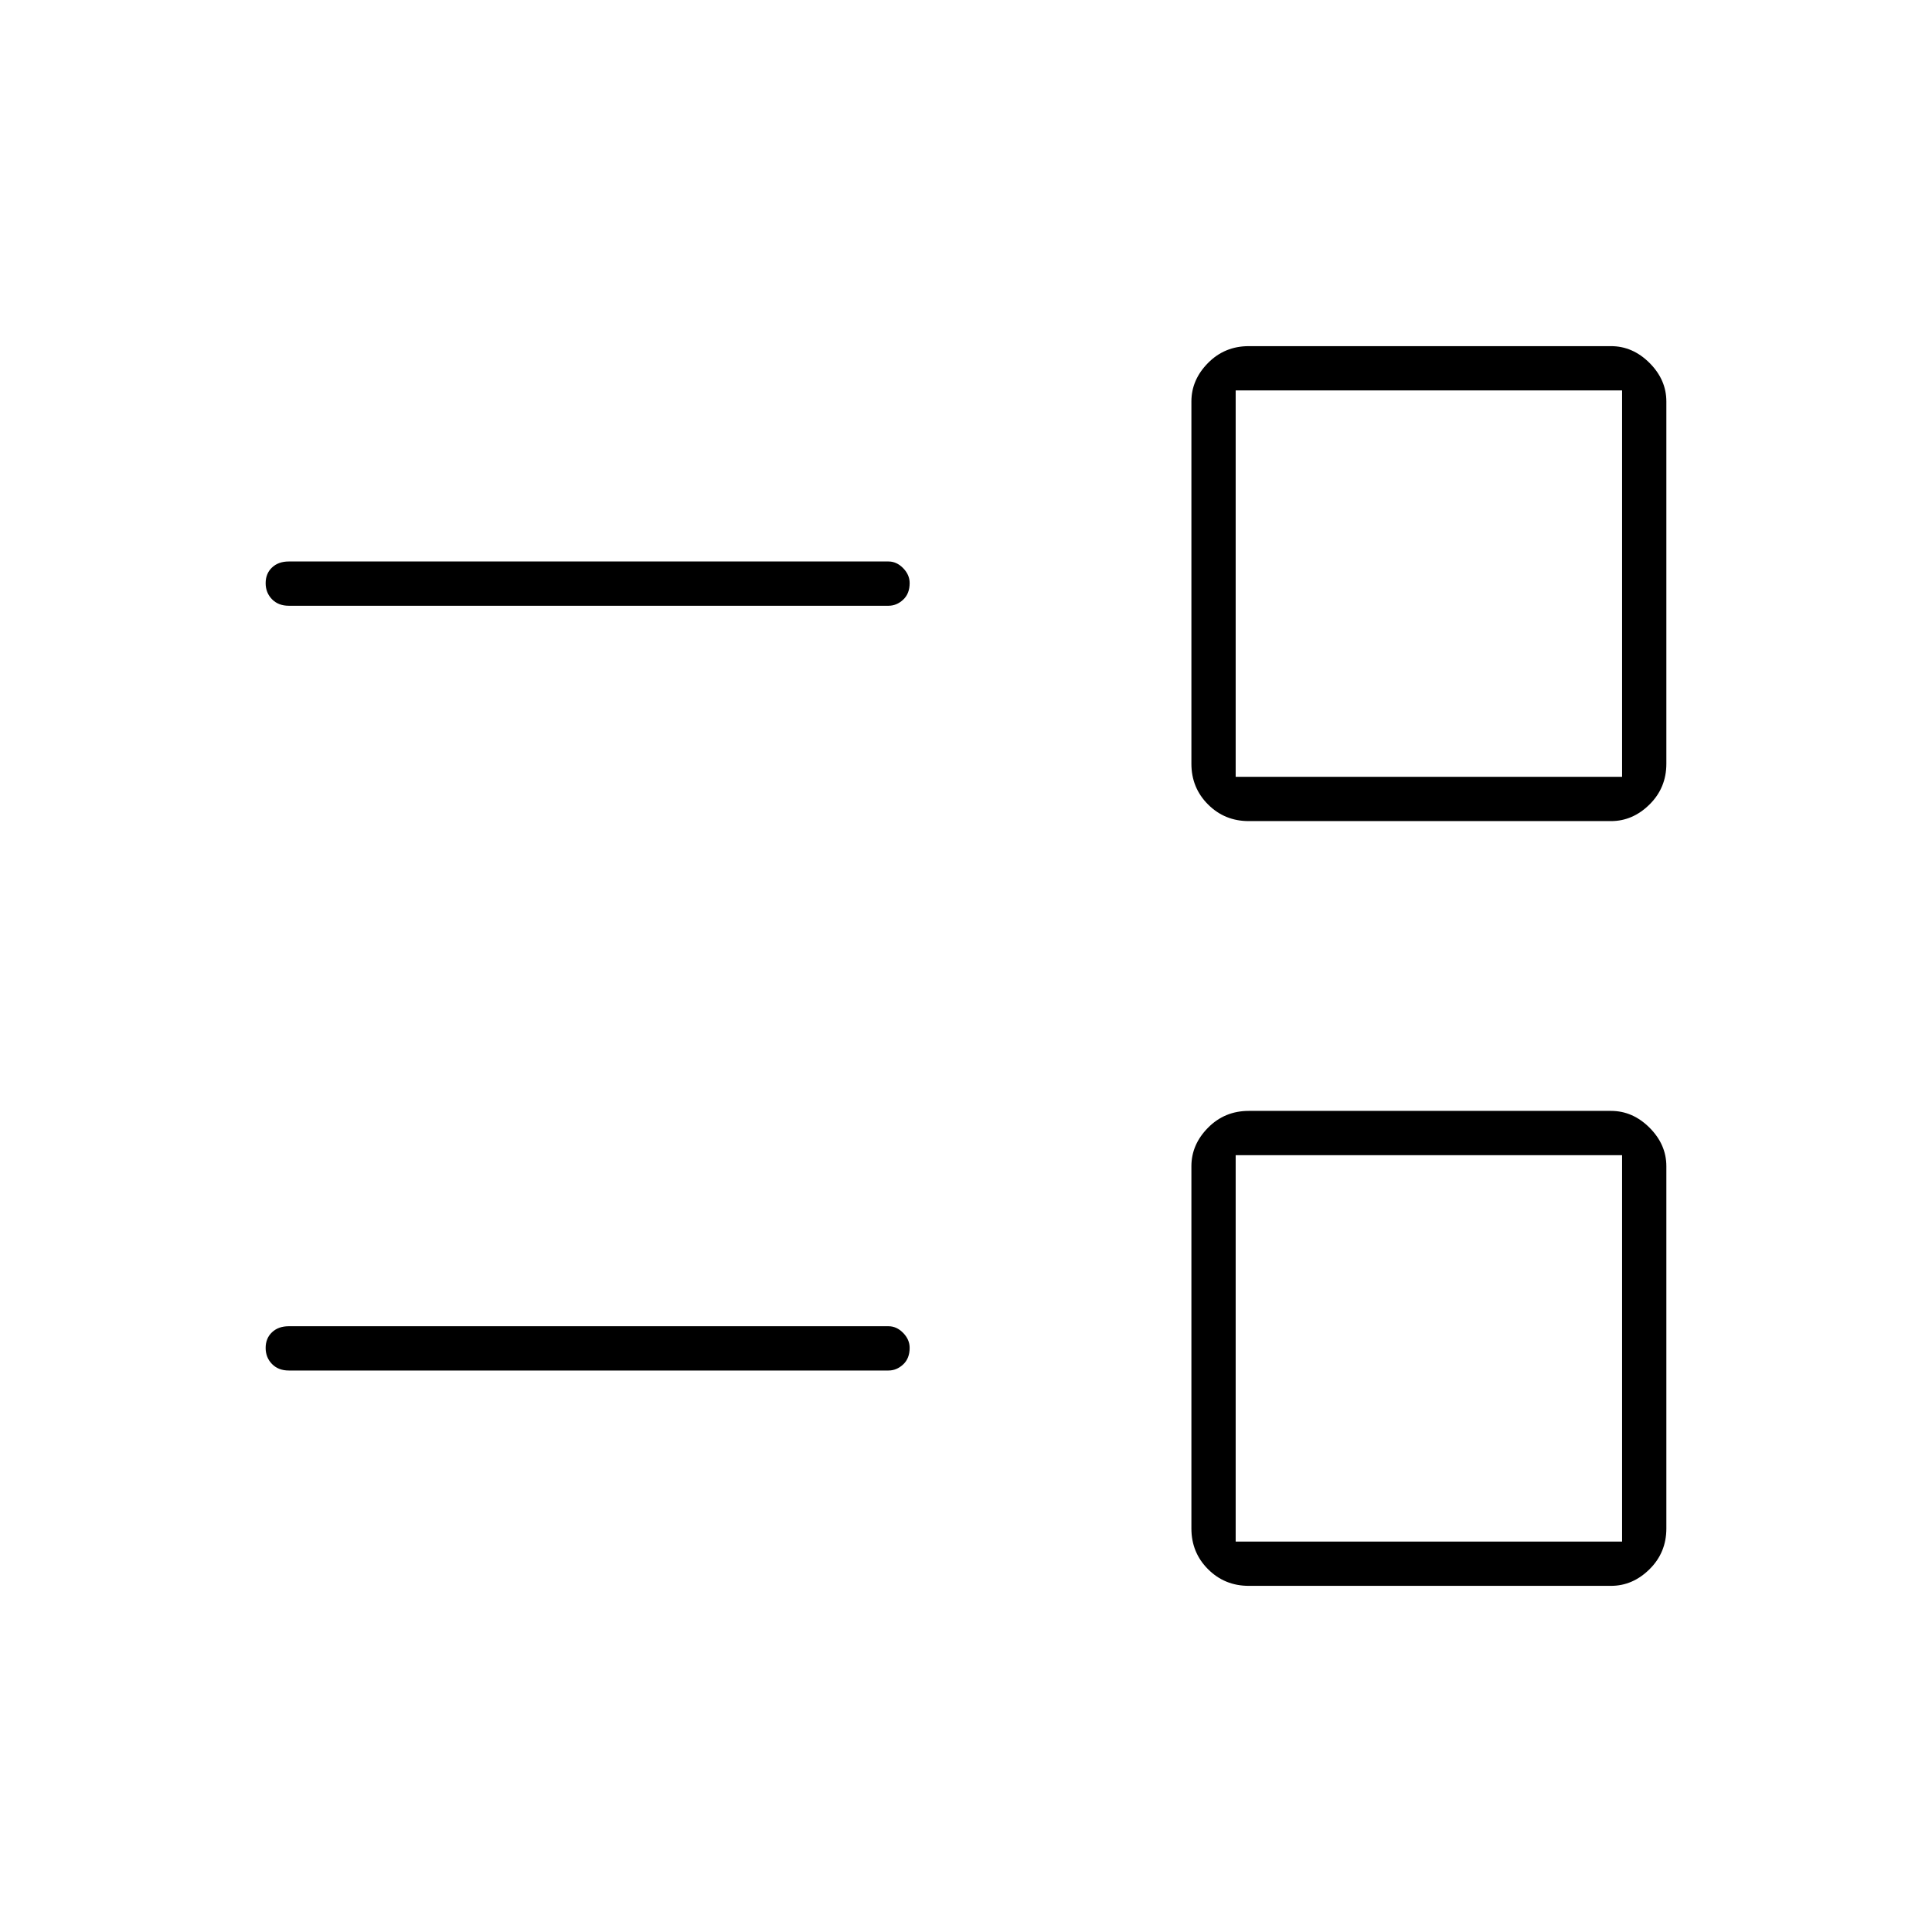 <svg xmlns="http://www.w3.org/2000/svg" height="48" viewBox="0 -960 960 960" width="48"><path d="M620.5-172q-11.97 0-20.23-8.27-8.27-8.26-8.27-20.23v-180q0-10.79 8.27-19.15 8.26-8.35 20.23-8.35h180q10.79 0 19.15 8.35 8.35 8.36 8.35 19.15v180q0 11.97-8.35 20.23-8.36 8.27-19.15 8.27h-180Zm-6.5-22h192v-192H614v192Zm-470.5-85q-5.18 0-8.34-3.23t-3.16-8q0-4.77 3.16-7.77t8.34-3h298q4.02 0 7.26 3.3 3.24 3.31 3.24 7.43 0 5.27-3.24 8.27t-7.26 3h-298Zm477-273q-11.97 0-20.23-8.27-8.27-8.26-8.27-20.23v-180q0-10.79 8.27-19.15 8.26-8.35 20.23-8.35h180q10.79 0 19.15 8.35 8.35 8.36 8.35 19.15v180q0 11.97-8.35 20.23-8.36 8.27-19.15 8.27h-180Zm-6.5-22h192v-192H614v192Zm-470.5-85q-5.18 0-8.34-3.23t-3.16-8q0-4.77 3.16-7.77t8.34-3h298q4.02 0 7.26 3.3 3.24 3.31 3.24 7.43 0 5.27-3.24 8.27t-7.26 3h-298Zm567 368.5Zm0-380Z"/></svg>